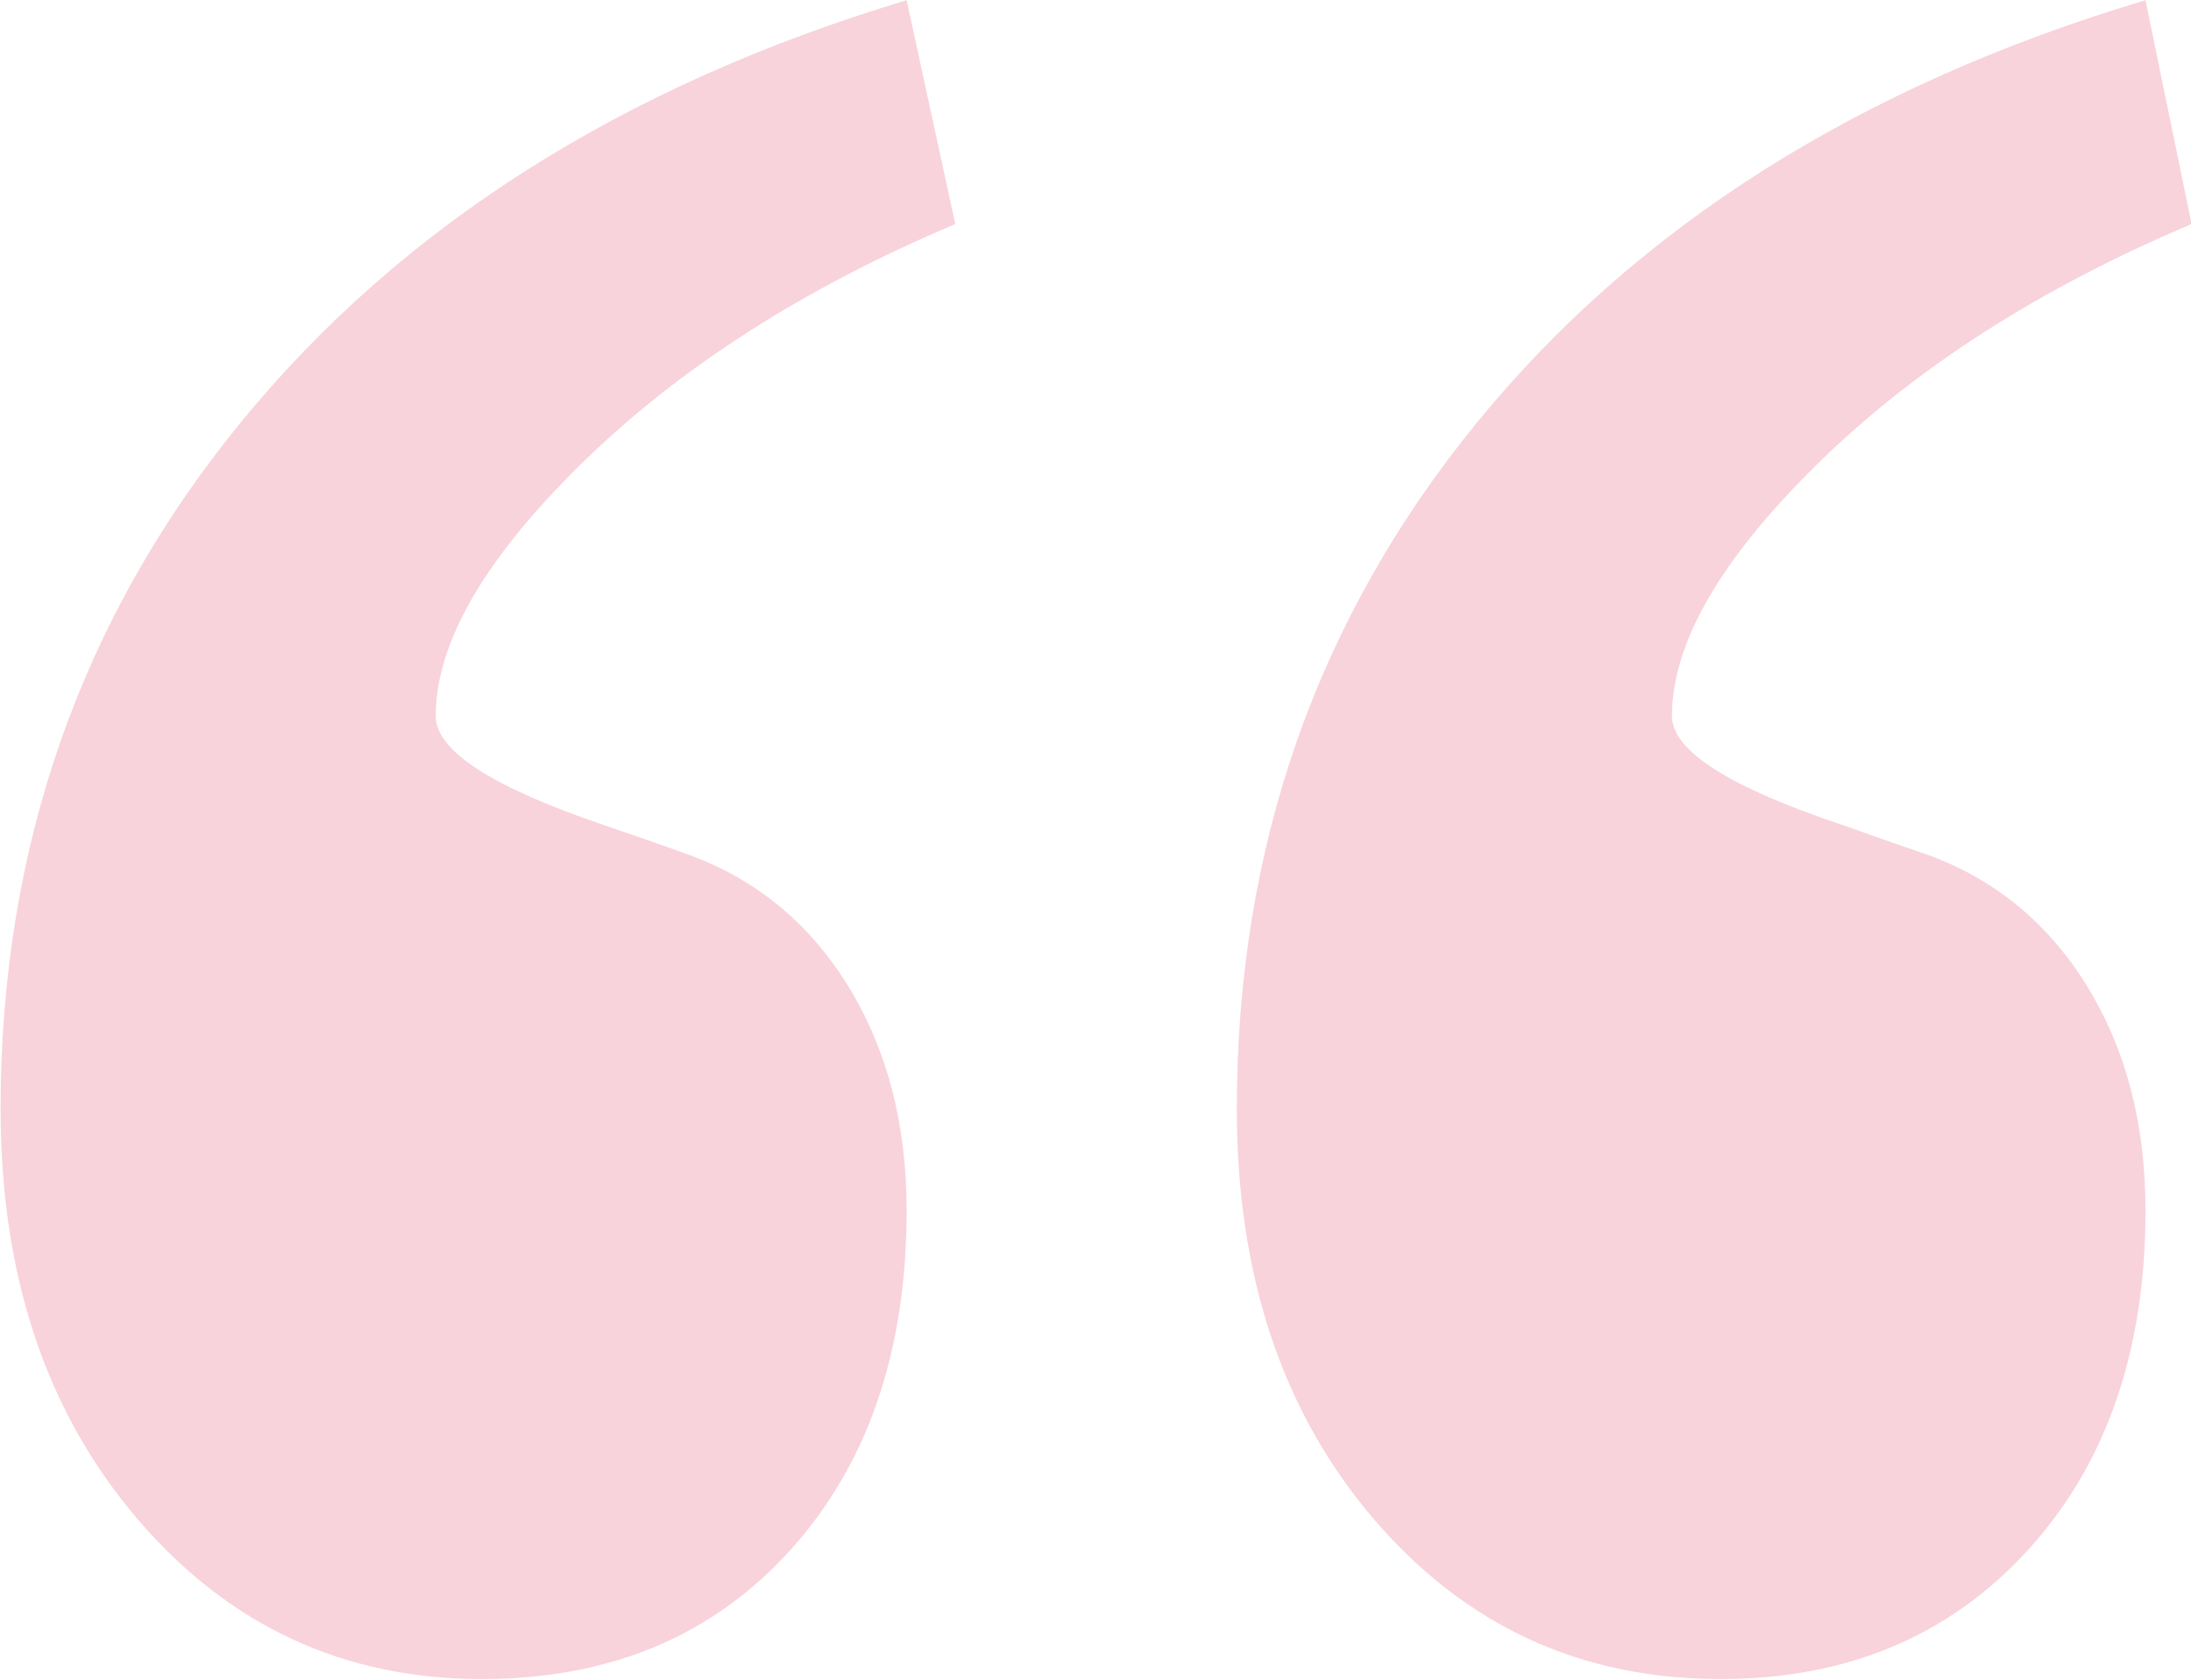 <svg xmlns="http://www.w3.org/2000/svg" xmlns:xlink="http://www.w3.org/1999/xlink" preserveAspectRatio="xMidYMid" width="30" height="23" viewBox="0 0 30 23">
  <defs>
    <style>

      .cls-2 {
        fill: #e4264f;
        opacity: 0.2;
      }
    </style>
  </defs>
  <path d="M29.377,0.003 C25.475,1.168 22.426,3.092 20.230,5.777 C18.033,8.462 16.935,11.599 16.935,15.186 C16.935,17.467 17.560,19.338 18.810,20.800 C20.060,22.261 21.643,22.991 23.559,22.991 C25.288,22.991 26.690,22.403 27.765,21.227 C28.839,20.051 29.377,18.500 29.377,16.576 C29.377,15.388 29.108,14.361 28.571,13.493 C28.033,12.626 27.297,12.026 26.363,11.693 C26.082,11.599 25.708,11.468 25.241,11.301 C23.676,10.779 22.893,10.280 22.893,9.805 C22.893,8.806 23.559,7.654 24.891,6.347 C26.223,5.041 27.928,3.947 30.008,3.068 C30.008,3.068 29.377,0.003 29.377,0.003 ZM12.414,0.003 C8.535,1.168 5.498,3.092 3.302,5.777 C1.106,8.462 0.008,11.599 0.008,15.186 C0.008,17.467 0.632,19.338 1.883,20.800 C3.132,22.261 4.704,22.991 6.596,22.991 C8.349,22.991 9.756,22.403 10.820,21.227 C11.883,20.051 12.414,18.500 12.414,16.576 C12.414,15.388 12.145,14.361 11.608,13.493 C11.070,12.626 10.334,12.026 9.400,11.693 C9.143,11.599 8.769,11.468 8.279,11.301 C6.737,10.779 5.966,10.280 5.966,9.805 C5.966,8.806 6.632,7.654 7.963,6.347 C9.295,5.041 11.000,3.947 13.080,3.068 C13.080,3.068 12.414,0.003 12.414,0.003 Z" id="path-1" class="cls-2" fill-rule="evenodd"/>
</svg>
